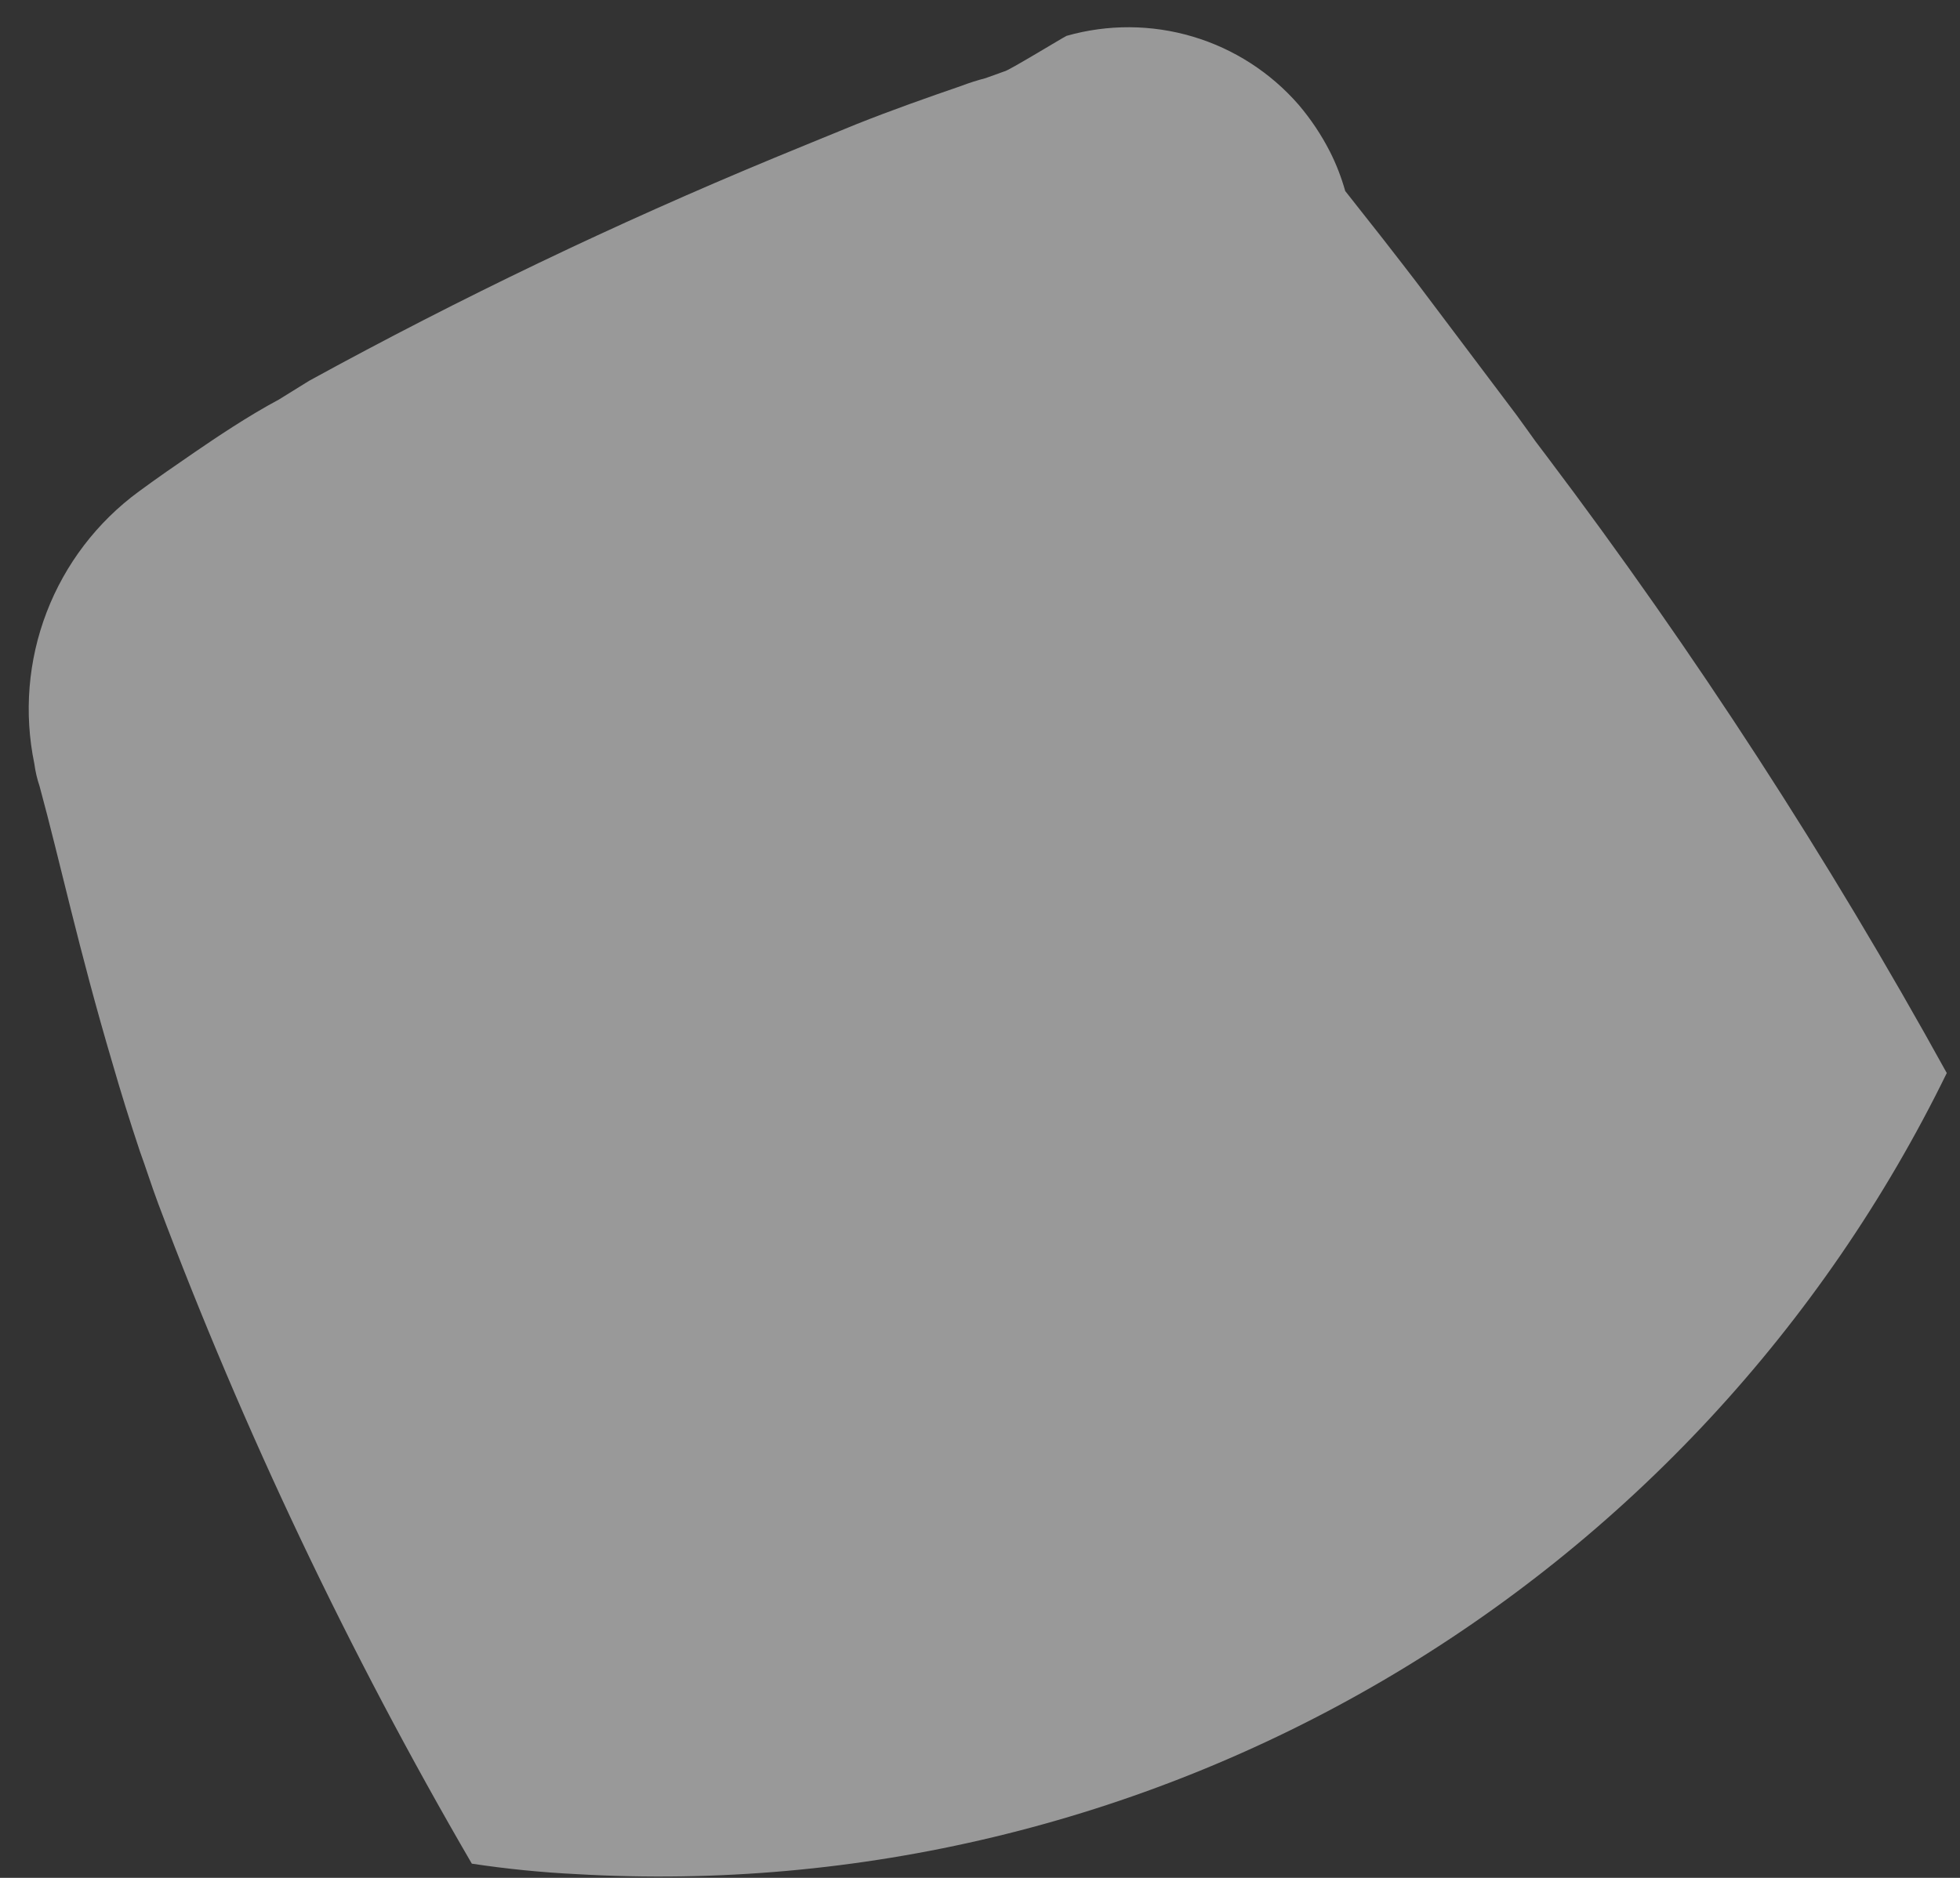 <svg width="48" height="46" viewBox="0 0 48 46" fill="none" xmlns="http://www.w3.org/2000/svg">
<rect x="0" y="0" width="48" height="46" fill="#333333" stroke="none"/>
<path opacity="0.5" d="M47.676 26.285C44.64 32.501 39.833 37.679 33.862 41.17C27.89 44.662 21.02 46.31 14.115 45.908C13.258 45.866 12.403 45.78 11.555 45.652C8.548 40.487 5.979 35.079 3.875 29.485C3.708 29.038 3.568 28.59 3.427 28.206C3.171 27.438 2.953 26.734 2.761 26.068C1.916 23.214 1.481 21.14 0.969 19.258C0.908 19.08 0.866 18.895 0.841 18.708C0.584 17.468 0.688 16.18 1.142 14.998C1.596 13.815 2.38 12.788 3.401 12.039C3.836 11.719 4.297 11.399 4.784 11.066C5.27 10.734 6.064 10.196 6.832 9.786L7.574 9.326C11.274 7.298 15.081 5.474 18.979 3.86L19.913 3.476L20.976 3.041C21.846 2.695 22.716 2.388 23.536 2.106C23.732 2.031 23.933 1.967 24.137 1.914L24.598 1.748C24.675 1.748 26.057 0.903 26.121 0.878C27.131 0.591 28.202 0.597 29.208 0.896C30.215 1.195 31.115 1.775 31.804 2.567C32.104 2.92 32.362 3.307 32.572 3.719C32.727 4.026 32.851 4.348 32.944 4.679L33.852 5.831L34.339 6.458L34.684 6.906L37.142 10.17L37.411 10.542L37.603 10.81L37.884 11.182C41.502 15.978 44.775 21.025 47.676 26.285Z" fill="white"/>
</svg>
